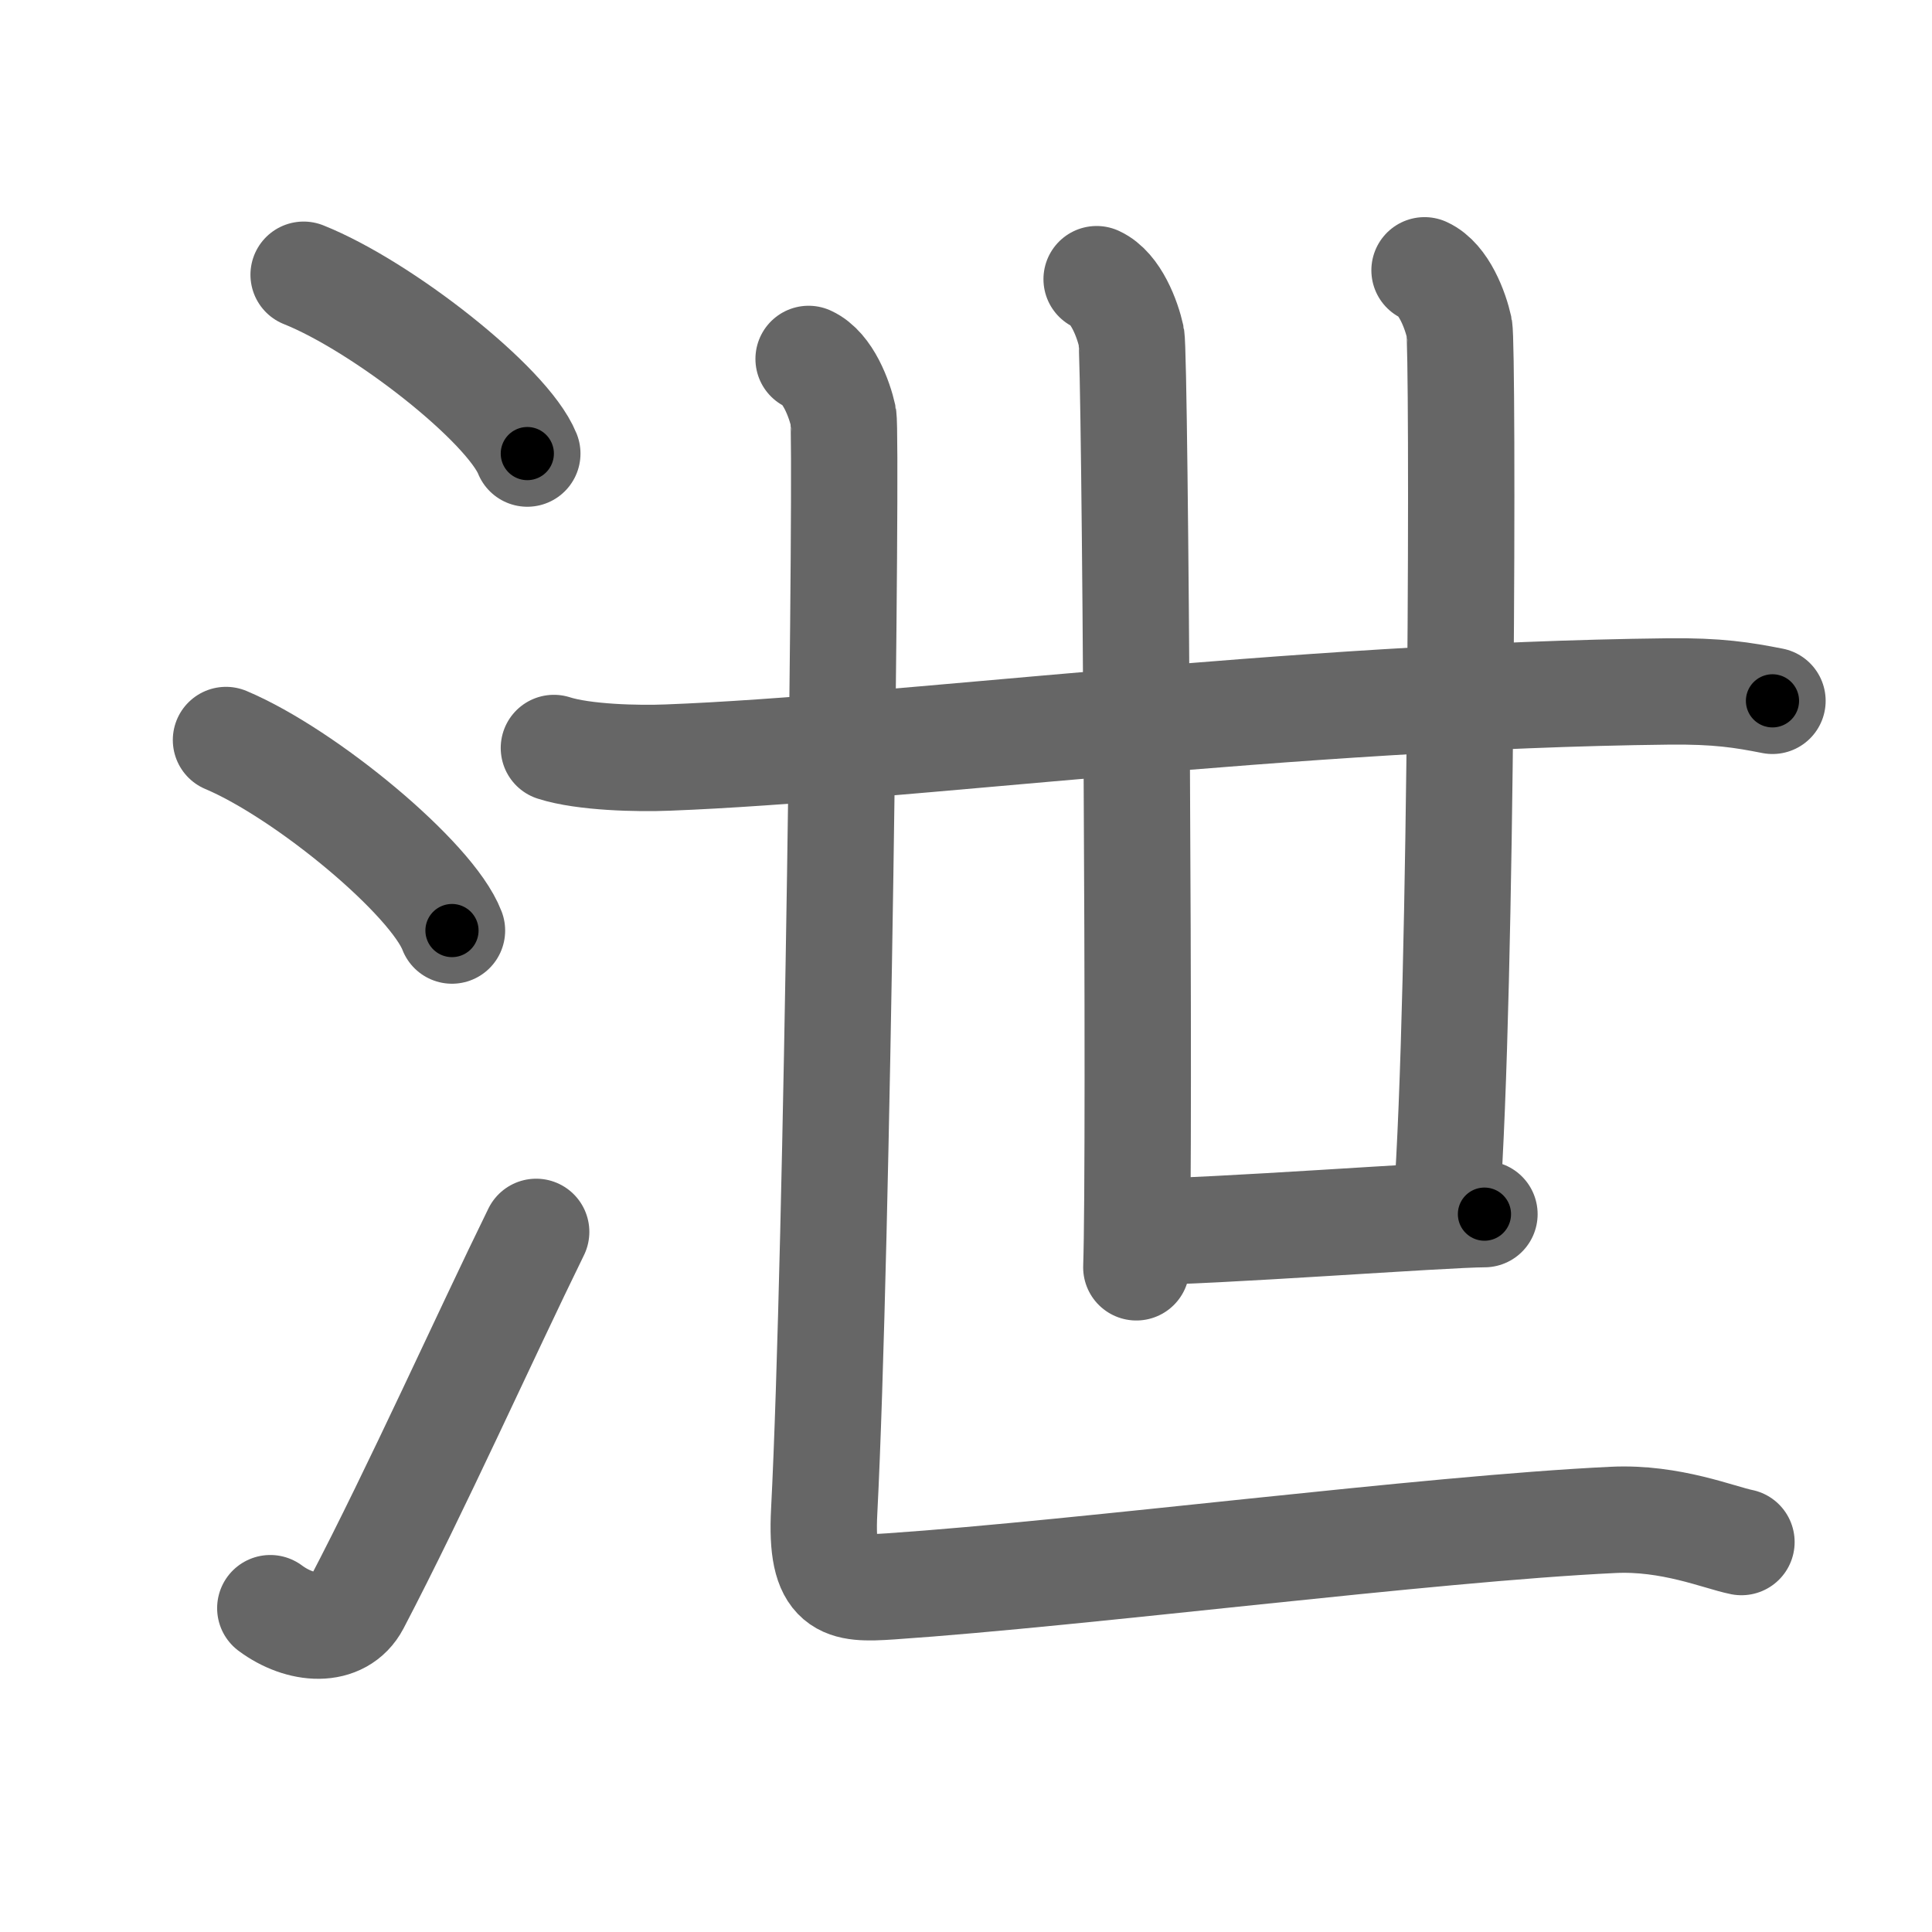 <svg xmlns="http://www.w3.org/2000/svg" width="109" height="109" viewBox="0 0 109 109" id="6cc4"><g fill="none" stroke="#666" stroke-width="6" stroke-linecap="round" stroke-linejoin="round"><g><g><path d="M17.13,15.5c4.45,1.78,11.5,7.32,12.62,10.09" /><path d="M12.75,41.75c4.5,1.9,11.62,7.8,12.75,10.75" /><path d="M15.25,90.73c1.71,1.27,3.97,1.44,4.86-0.25C23.5,84,27.39,75.33,30.25,69.5" /></g><g><g><g><g><path d="M31.25,42.2c1.68,0.54,4.75,0.61,6.43,0.54c12.9-0.49,35.26-3.49,56.45-3.73c2.79-0.03,4.19,0.2,5.87,0.53" /></g><path d="M61.87,15.75c1.09,0.5,1.74,2.25,1.96,3.25c0.22,1,0.5,46.25,0.28,52.5" /></g><path d="M80.37,15.25c1.09,0.5,1.74,2.25,1.96,3.25c0.22,1,0.17,37.5-0.72,49.5" /><path d="M64.25,69.5c4,0,17.25-1,19.5-1" /></g><path d="M45.62,20.25c1.09,0.5,1.74,2.25,1.96,3.25c0.22,1-0.33,47.25-1.08,61.75c-0.23,4.36,1.07,4.43,3.75,4.25c11-0.75,30.25-3.25,40.75-3.75c3.26-0.16,6,1,7.25,1.25" /></g></g></g><g fill="none" stroke="#000" stroke-width="3" stroke-linecap="round" stroke-linejoin="round"><path d="M17.13,15.5c4.45,1.78,11.5,7.32,12.62,10.09" stroke-dasharray="16.386" stroke-dashoffset="16.386"><animate attributeName="stroke-dashoffset" values="16.386;16.386;0" dur="0.164s" fill="freeze" begin="0s;6cc4.click" /></path><path d="M12.75,41.75c4.5,1.9,11.62,7.8,12.75,10.75" stroke-dasharray="16.916" stroke-dashoffset="16.916"><animate attributeName="stroke-dashoffset" values="16.916" fill="freeze" begin="6cc4.click" /><animate attributeName="stroke-dashoffset" values="16.916;16.916;0" keyTimes="0;0.492;1" dur="0.333s" fill="freeze" begin="0s;6cc4.click" /></path><path d="M15.25,90.73c1.71,1.27,3.97,1.44,4.86-0.25C23.5,84,27.39,75.33,30.25,69.5" stroke-dasharray="28.851" stroke-dashoffset="28.851"><animate attributeName="stroke-dashoffset" values="28.851" fill="freeze" begin="6cc4.click" /><animate attributeName="stroke-dashoffset" values="28.851;28.851;0" keyTimes="0;0.535;1" dur="0.622s" fill="freeze" begin="0s;6cc4.click" /></path><path d="M31.25,42.2c1.68,0.54,4.75,0.61,6.43,0.54c12.9-0.49,35.26-3.49,56.45-3.73c2.79-0.03,4.19,0.2,5.87,0.53" stroke-dasharray="68.971" stroke-dashoffset="68.971"><animate attributeName="stroke-dashoffset" values="68.971" fill="freeze" begin="6cc4.click" /><animate attributeName="stroke-dashoffset" values="68.971;68.971;0" keyTimes="0;0.545;1" dur="1.141s" fill="freeze" begin="0s;6cc4.click" /></path><path d="M61.87,15.75c1.09,0.5,1.74,2.25,1.96,3.25c0.22,1,0.5,46.25,0.28,52.5" stroke-dasharray="56.414" stroke-dashoffset="56.414"><animate attributeName="stroke-dashoffset" values="56.414" fill="freeze" begin="6cc4.click" /><animate attributeName="stroke-dashoffset" values="56.414;56.414;0" keyTimes="0;0.669;1" dur="1.705s" fill="freeze" begin="0s;6cc4.click" /></path><path d="M80.37,15.25c1.09,0.5,1.74,2.25,1.96,3.25c0.22,1,0.17,37.5-0.72,49.5" stroke-dasharray="53.426" stroke-dashoffset="53.426"><animate attributeName="stroke-dashoffset" values="53.426" fill="freeze" begin="6cc4.click" /><animate attributeName="stroke-dashoffset" values="53.426;53.426;0" keyTimes="0;0.762;1" dur="2.239s" fill="freeze" begin="0s;6cc4.click" /></path><path d="M64.25,69.5c4,0,17.25-1,19.5-1" stroke-dasharray="19.528" stroke-dashoffset="19.528"><animate attributeName="stroke-dashoffset" values="19.528" fill="freeze" begin="6cc4.click" /><animate attributeName="stroke-dashoffset" values="19.528;19.528;0" keyTimes="0;0.92;1" dur="2.434s" fill="freeze" begin="0s;6cc4.click" /></path><path d="M45.62,20.25c1.09,0.5,1.74,2.25,1.96,3.25c0.22,1-0.33,47.25-1.08,61.75c-0.23,4.36,1.07,4.43,3.75,4.25c11-0.75,30.25-3.25,40.75-3.75c3.26-0.16,6,1,7.25,1.25" stroke-dasharray="121.091" stroke-dashoffset="121.091"><animate attributeName="stroke-dashoffset" values="121.091" fill="freeze" begin="6cc4.click" /><animate attributeName="stroke-dashoffset" values="121.091;121.091;0" keyTimes="0;0.728;1" dur="3.344s" fill="freeze" begin="0s;6cc4.click" /></path></g></svg>